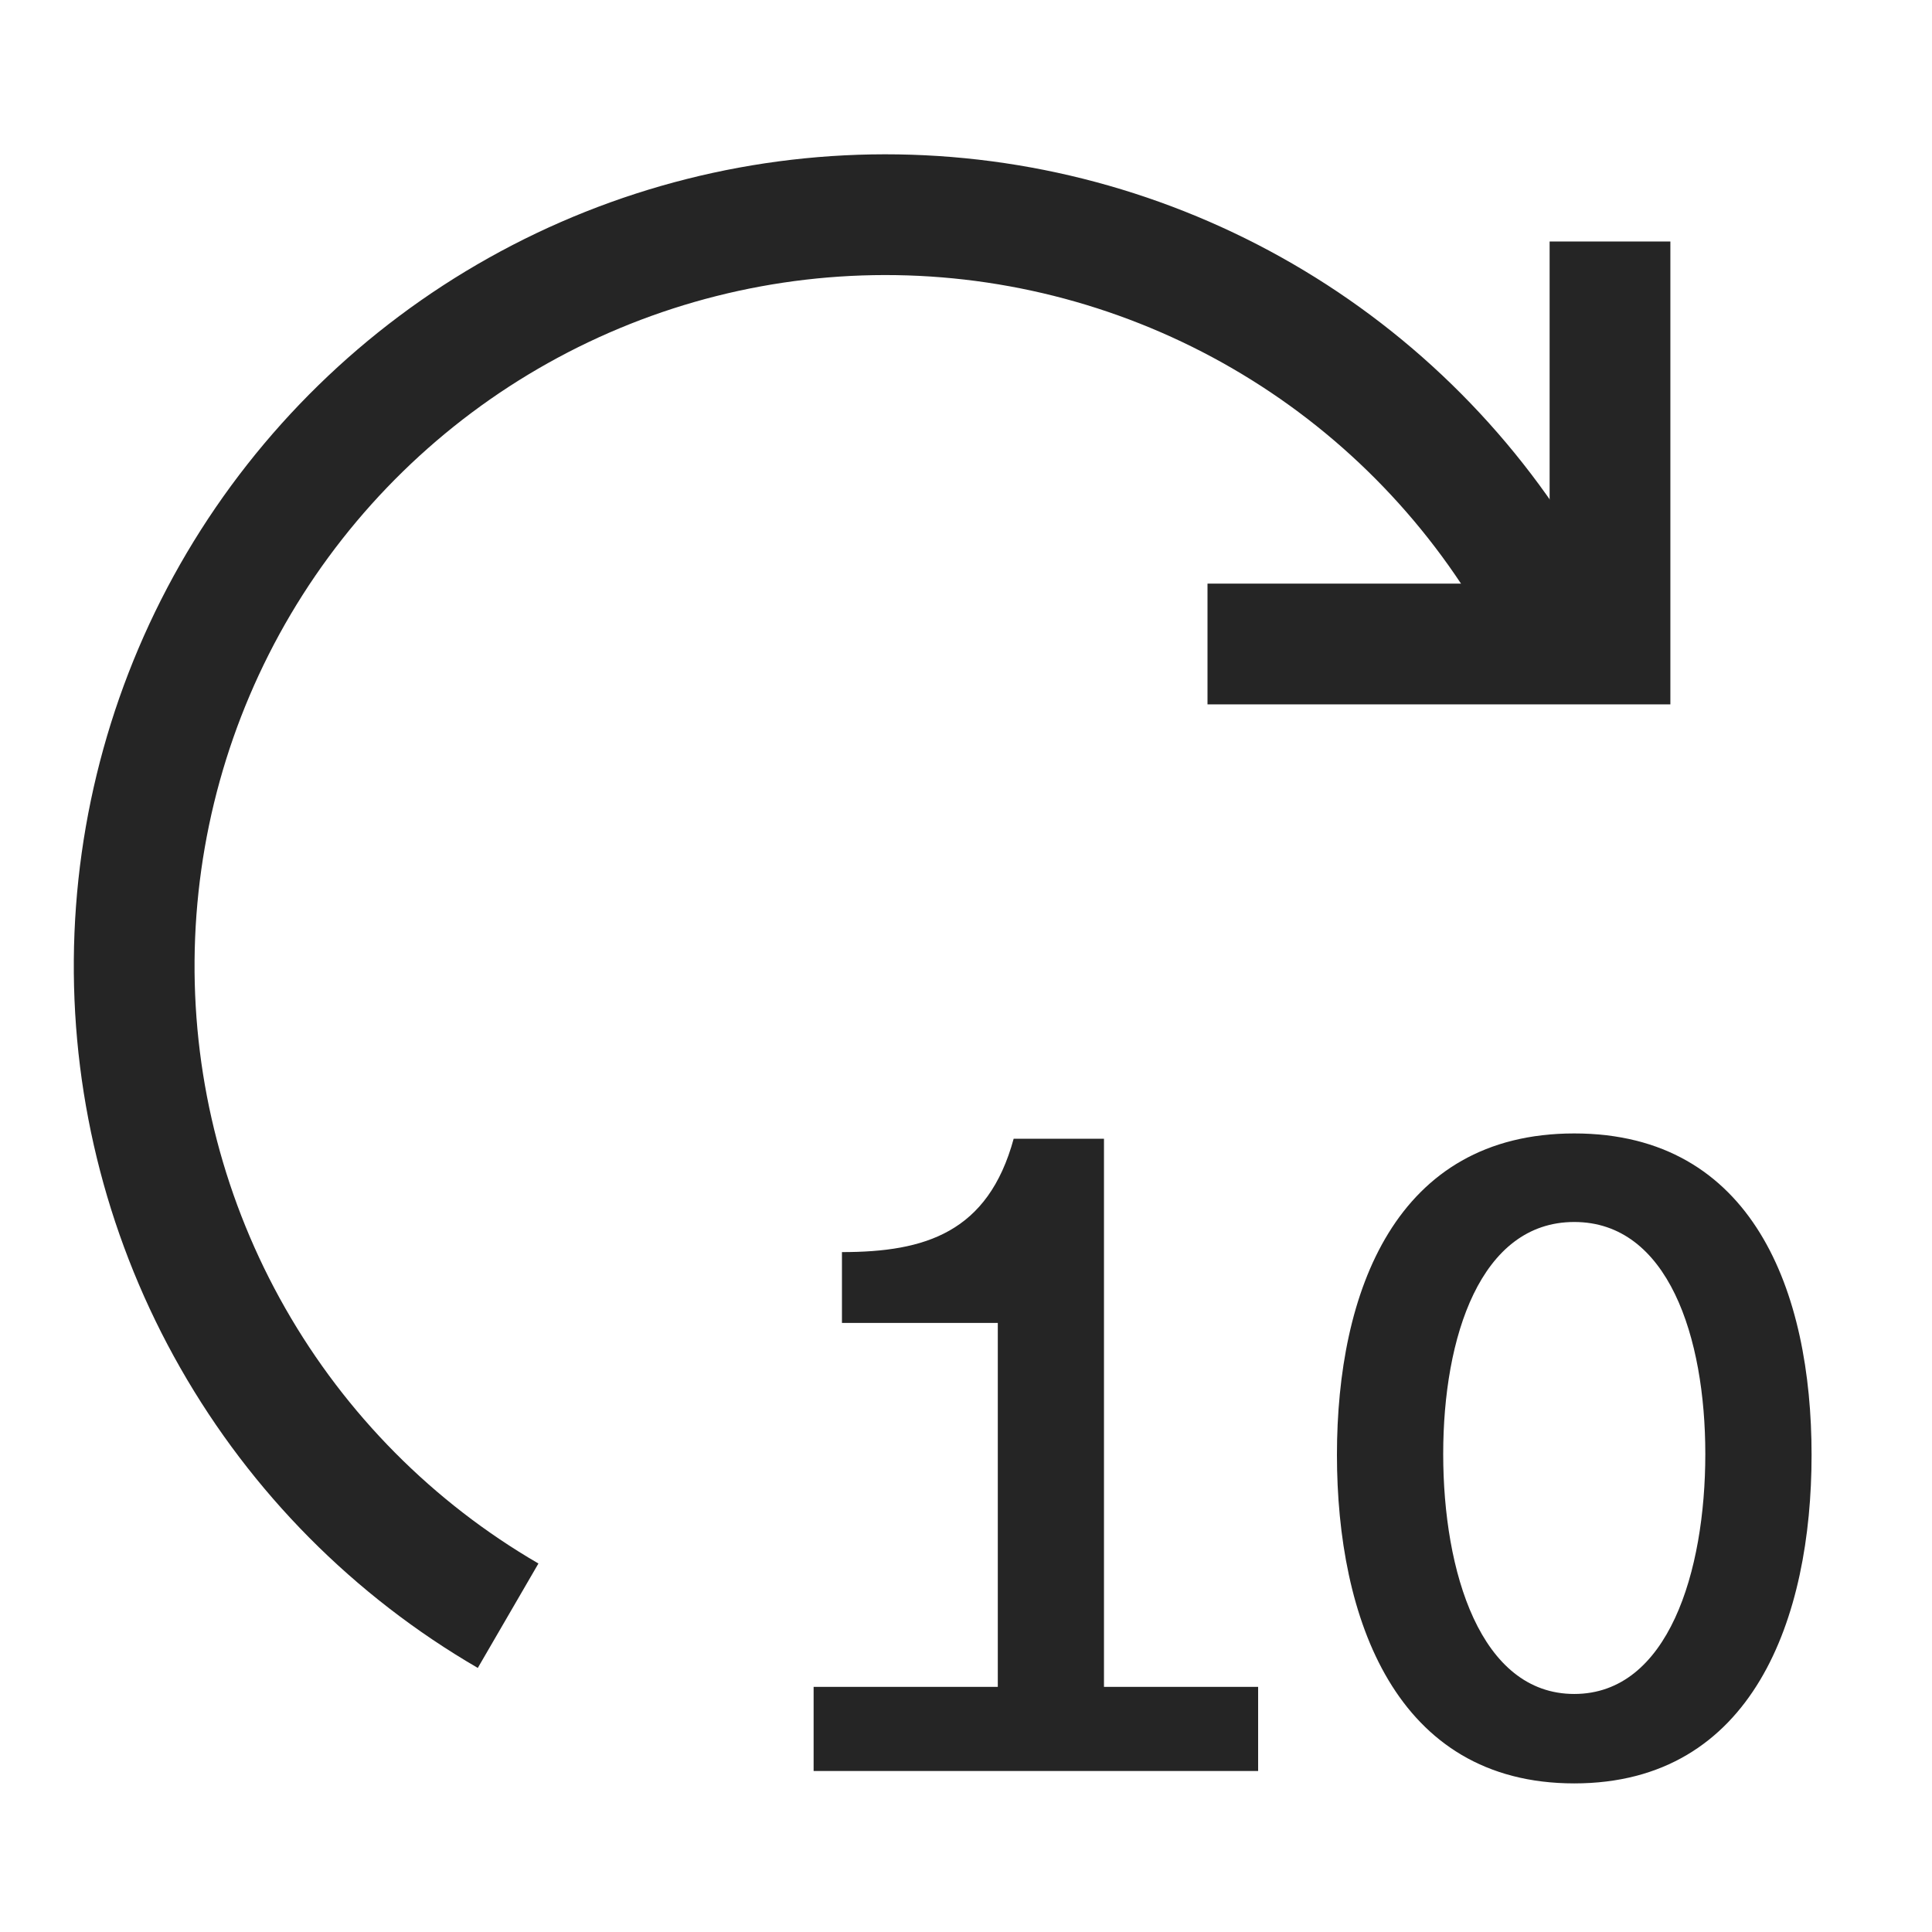 <svg width="24" height="24" viewBox="0 0 24 24" fill="none" xmlns="http://www.w3.org/2000/svg">
<g clip-path="url(#clip0_657_2121)">
<path d="M6.312 20.071C4.888 19.244 3.709 18.055 2.893 16.624C2.077 15.194 1.654 13.573 1.667 11.927C1.68 10.28 2.128 8.666 2.966 7.249C3.805 5.832 5.003 4.661 6.439 3.857C7.876 3.052 9.5 2.642 11.147 2.668C12.793 2.694 14.403 3.155 15.814 4.004C17.225 4.853 18.386 6.061 19.179 7.504" stroke="#252525" stroke-width="1.5"/>
<path d="M15 8H20V3" stroke="#252525" stroke-width="1.5"/>
<path d="M15.629 20.955H13.714V14.146H12.592C12.274 15.312 11.492 15.554 10.459 15.554V16.434H12.395V20.955H10.107V22H15.629V20.955ZM19.556 21.043C18.39 21.043 17.928 19.525 17.928 18.062C17.928 16.61 18.39 15.18 19.556 15.18C20.722 15.18 21.184 16.61 21.184 18.062C21.184 19.525 20.722 21.043 19.556 21.043ZM16.608 18.073C16.608 20.097 17.334 22.154 19.556 22.154C21.778 22.154 22.504 20.097 22.504 18.073C22.504 16.049 21.778 14.08 19.556 14.08C17.334 14.08 16.608 16.049 16.608 18.073Z" fill="#252525"/>
</g>
<defs>
<clipPath id="clip0_657_2121">
<rect width="24" height="24" fill="white"/>
</clipPath>
</defs>
</svg>
